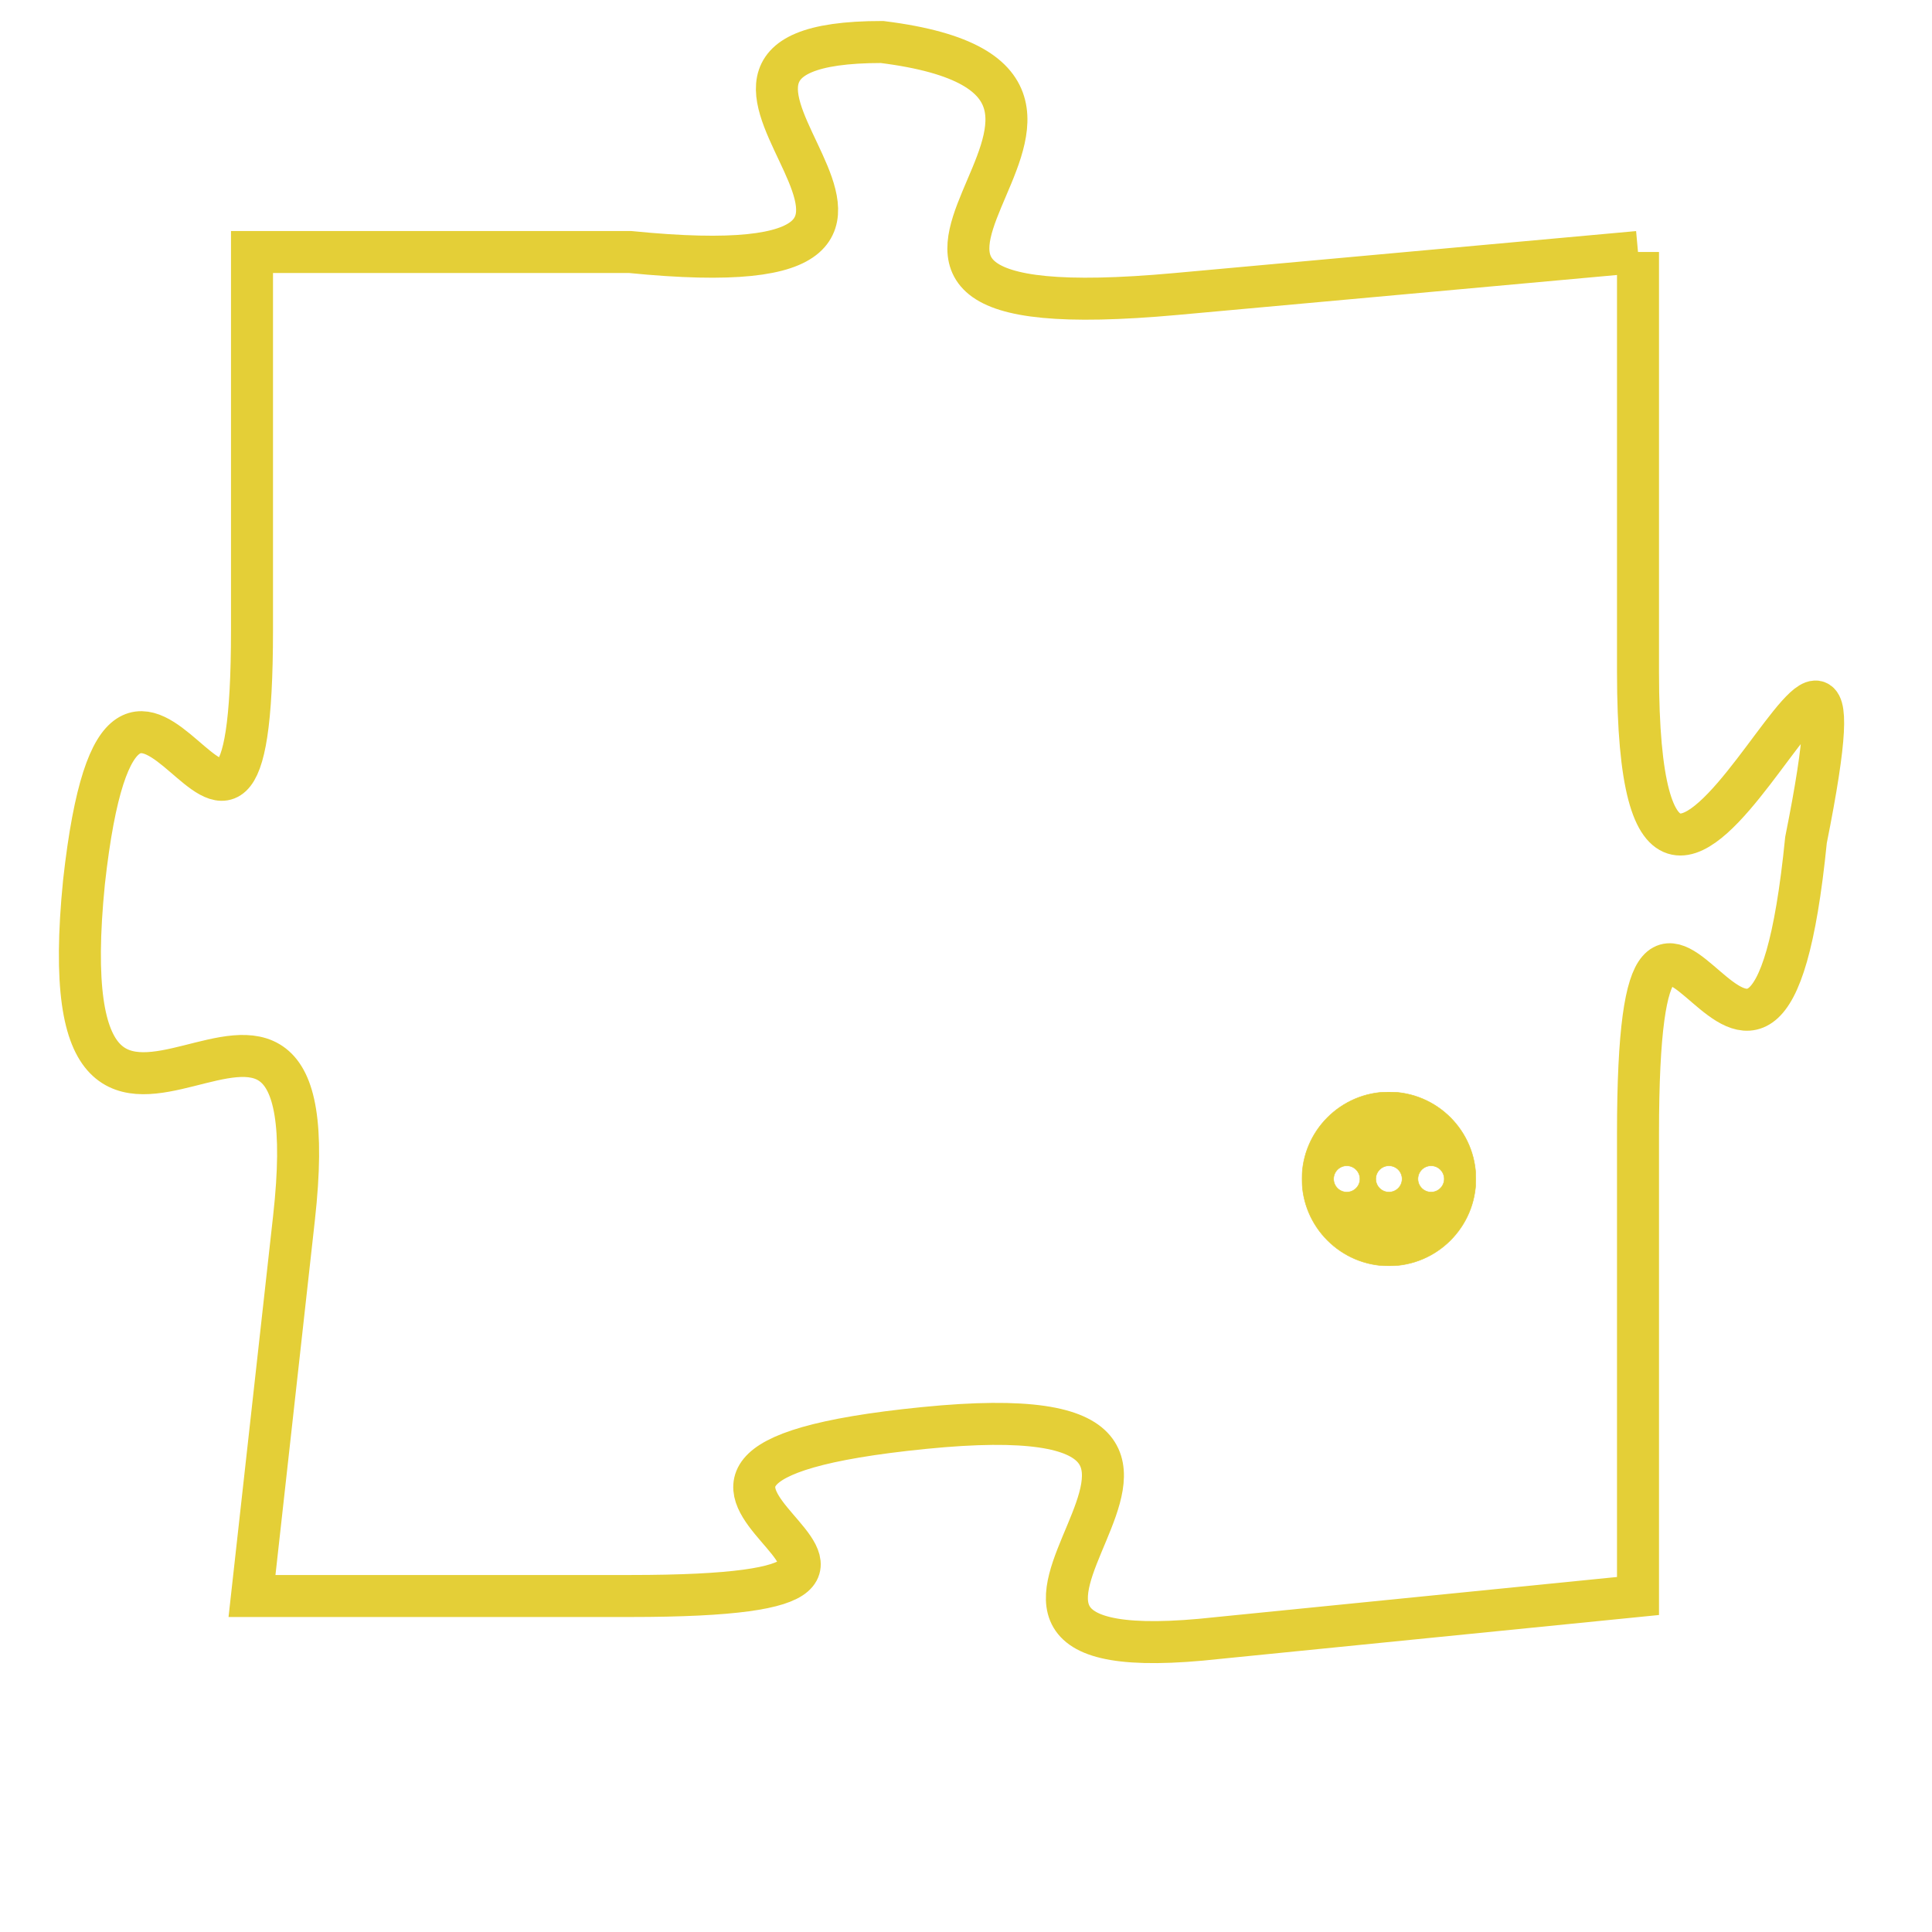<svg version="1.1" xmlns="http://www.w3.org/2000/svg" xmlns:xlink="http://www.w3.org/1999/xlink" fill="transparent" x="0" y="0" width="350" height="350" preserveAspectRatio="xMinYMin slice"><style type="text/css">.links{fill:transparent;stroke: #E4CF37;}.links:hover{fill:#63D272; opacity:0.4;}</style><defs><g id="allt"><path id="t7514" d="M3465,1824 L3454,1825 C3443,1826 3455,1820 3447,1819 C3440,1819 3451,1825 3441,1824 L3432,1824 3432,1824 L3432,1833 C3432,1842 3429,1830 3428,1839 C3427,1849 3434,1838 3433,1847 L3432,1856 3432,1856 L3441,1856 C3451,1856 3438,1853 3448,1852 C3458,1851 3446,1858 3455,1857 L3465,1856 3465,1856 L3465,1845 C3465,1835 3468,1848 3469,1838 C3471,1828 3465,1845 3465,1834 L3465,1824"/></g><clipPath id="c" clipRule="evenodd" fill="transparent"><use href="#t7514"/></clipPath></defs><svg viewBox="3426 1818 46 41" preserveAspectRatio="xMinYMin meet"><svg width="4380" height="2430"><g><image crossorigin="anonymous" x="0" y="0" href="https://nftpuzzle.license-token.com/assets/completepuzzle.svg" width="100%" height="100%" /><g class="links"><use href="#t7514"/></g></g></svg><svg x="3457" y="1844" height="9%" width="9%" viewBox="0 0 330 330"><g><a xlink:href="https://nftpuzzle.license-token.com/" class="links"><title>See the most innovative NFT based token software licensing project</title><path fill="#E4CF37" id="more" d="M165,0C74.019,0,0,74.019,0,165s74.019,165,165,165s165-74.019,165-165S255.981,0,165,0z M85,190 c-13.785,0-25-11.215-25-25s11.215-25,25-25s25,11.215,25,25S98.785,190,85,190z M165,190c-13.785,0-25-11.215-25-25 s11.215-25,25-25s25,11.215,25,25S178.785,190,165,190z M245,190c-13.785,0-25-11.215-25-25s11.215-25,25-25 c13.785,0,25,11.215,25,25S258.785,190,245,190z"></path></a></g></svg></svg></svg>